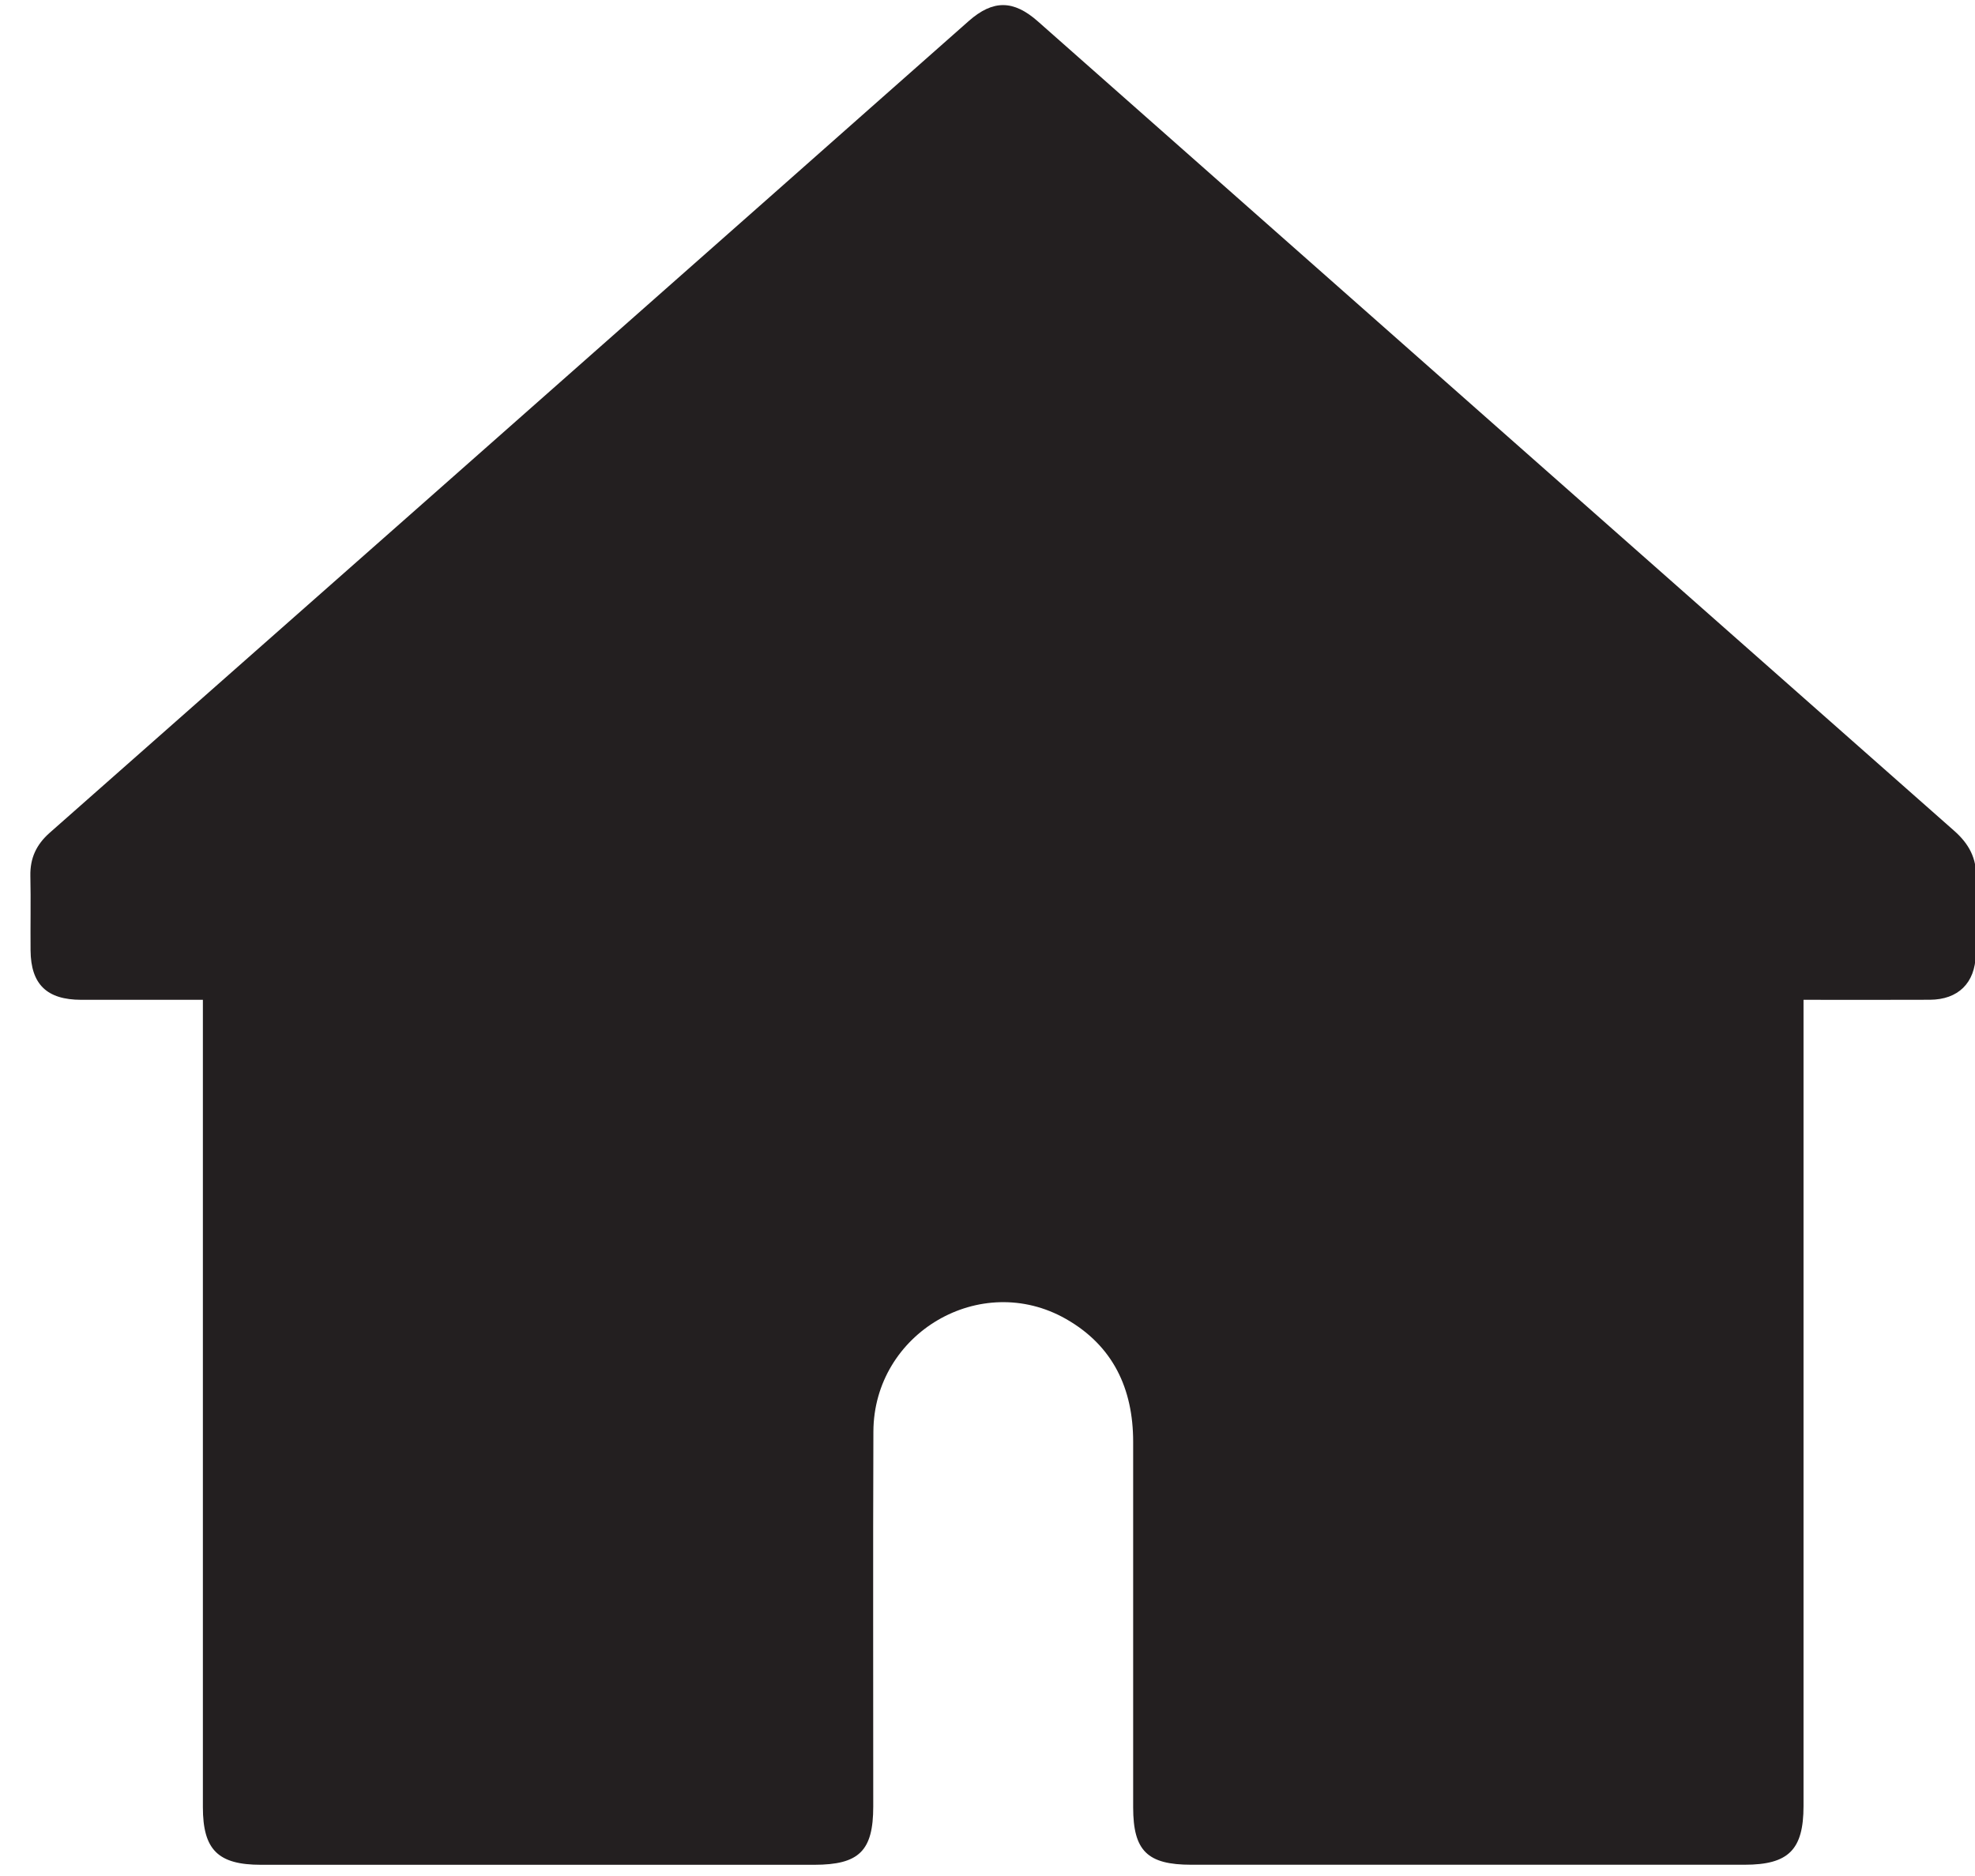 <svg xmlns="http://www.w3.org/2000/svg" width="40" height="38" viewBox="0 0 40 38"><g><g><path fill="#231f20" d="M4.109 20.252H1.645c-.696-.001-1.02-.313-1.026-1-.005-.504.007-1.008-.004-1.512-.007-.357.12-.631.39-.87C5.87 12.58 10.73 8.284 15.59 3.99c1.344-1.188 2.686-2.378 4.03-3.564.492-.434.907-.429 1.4.007C27.207 5.9 33.39 11.367 39.58 16.83c.3.265.455.557.443.96-.017.514.003 1.031-.008 1.546-.012.576-.357.912-.928.915-.834.004-1.668.001-2.56.001V36.582c0 .887-.303 1.19-1.195 1.19H24.127c-.89 0-1.176-.282-1.177-1.16v-7.407c0-1.079-.41-1.947-1.36-2.488-1.73-.985-3.894.285-3.901 2.282-.01 2.53-.002 5.061-.003 7.592 0 .9-.285 1.181-1.195 1.182H5.286c-.871 0-1.177-.304-1.177-1.168V20.793z"/></g></g></svg>